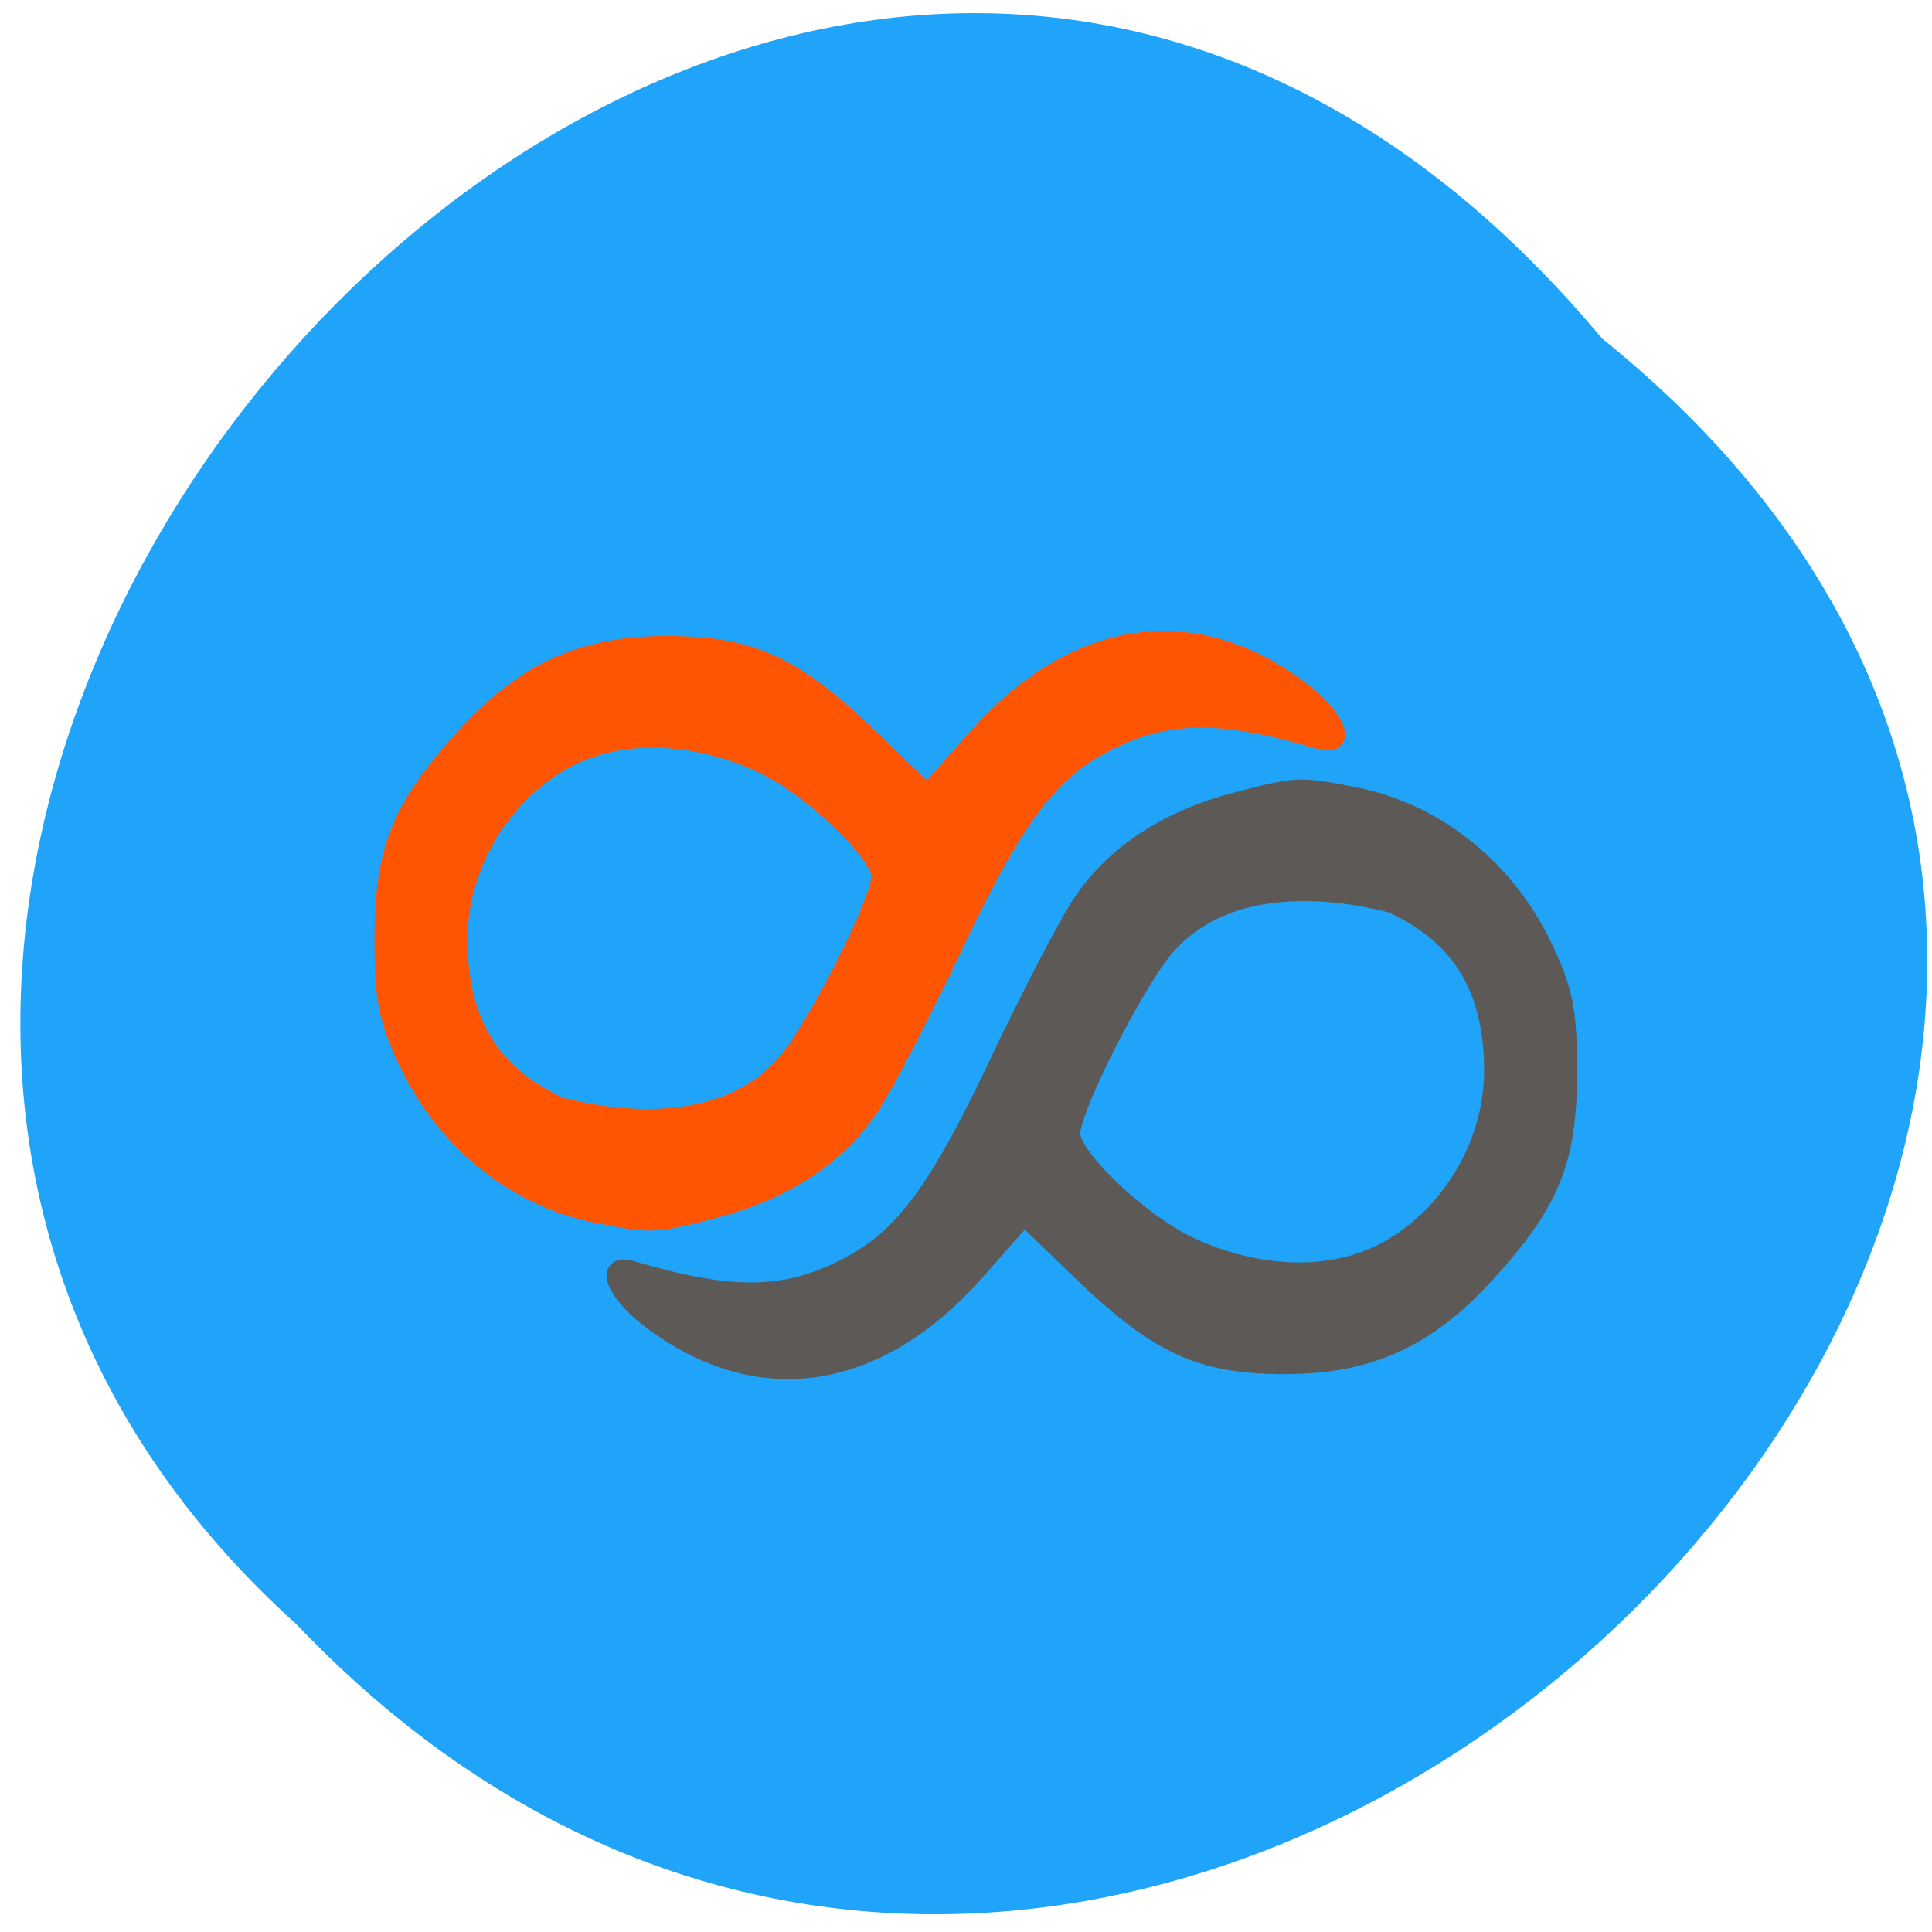 <svg xmlns="http://www.w3.org/2000/svg" xmlns:xlink="http://www.w3.org/1999/xlink" viewBox="0 0 256 256"><defs><path d="m 245.46 129.52 l -97.89 -96.9 c -5.556 -5.502 -16.222 -11.873 -23.7 -14.16 l -39.518 -12.08 c -7.479 -2.286 -18.1 0.391 -23.599 5.948 l -13.441 13.578 c -5.5 5.559 -14.502 14.653 -20 20.21 l -13.44 13.579 c -5.5 5.558 -8.07 16.206 -5.706 23.658 l 12.483 39.39 c 2.363 7.456 8.843 18.06 14.399 23.556 l 97.89 96.9 c 5.558 5.502 14.605 5.455 20.1 -0.101 l 36.26 -36.63 c 5.504 -5.559 14.503 -14.651 20 -20.21 l 36.26 -36.629 c 5.502 -5.56 5.455 -14.606 -0.101 -20.11 z m -178.09 -50.74 c -7.198 0 -13.03 -5.835 -13.03 -13.03 0 -7.197 5.835 -13.03 13.03 -13.03 7.197 0 13.03 5.835 13.03 13.03 -0.001 7.198 -5.836 13.03 -13.03 13.03 z" id="0"/><use id="1" xlink:href="#0"/><clipPath id="2"><use xlink:href="#0"/></clipPath><clipPath clip-path="url(#2)"><use xlink:href="#1"/></clipPath><clipPath clip-path="url(#2)"><use xlink:href="#1"/></clipPath></defs><g fill="#1fa4f9" color="#000"><path d="M 212.32,840.15 C 342.21,945 152.05,1134.27 37.11,1013.36 -78.08,909.3 101.7,707.34 212.32,840.15 z" transform="matrix(0.987 0 0 0.984 2.694 -781.88)"/></g><g stroke-width="2.424"><path d="m 78.875 160.79 c -10.42 -2.085 -19.684 -9.463 -24.592 -19.588 c -2.936 -6.06 -3.466 -8.687 -3.448 -17.13 0.025 -11.503 2.312 -17.1 10.788 -26.417 7.896 -8.676 15.567 -12.168 26.735 -12.171 11.245 -0.003 16.83 2.605 27.362 12.78 l 7.161 6.918 l 6.266 -7.121 c 13.276 -15.09 29.19 -17.397 43.531 -6.32 4.57 3.53 5.894 7.407 2.155 6.308 -13.357 -3.926 -20.389 -3.809 -28.591 0.475 -7.367 3.848 -11.903 9.965 -19.871 26.795 -4.22 8.914 -9.193 18.488 -11.05 21.275 -4.368 6.553 -11.324 11.145 -20.55 13.566 -8.08 2.121 -8.379 2.133 -15.894 0.629 z m 26.598 -21.598 c 4.9 -7.235 11.197 -20.2 11.197 -23.06 0 -3.089 -9.183 -11.993 -16.199 -15.14 -7.885 -3.533 -17.264 -4.47 -24.827 -0.762 -8.565 4.2 -15 13.978 -14.915 24.53 0.087 10.757 4.379 17.716 13.473 21.845 11.545 2.952 24.506 2.353 31.27 -7.418 z" fill="#f50" stroke="#f50"/><path d="m 179.72 105.56 c 10.42 2.085 19.684 9.463 24.592 19.588 2.936 6.06 3.466 8.687 3.448 17.13 -0.025 11.503 -2.312 17.1 -10.788 26.417 -7.896 8.676 -15.567 12.168 -26.735 12.171 -11.245 0.004 -16.83 -2.605 -27.362 -12.78 l -7.161 -6.918 l -6.266 7.121 c -13.276 15.09 -29.19 17.397 -43.53 6.32 -4.57 -3.53 -5.894 -7.407 -2.155 -6.308 13.357 3.926 20.389 3.809 28.591 -0.475 7.367 -3.848 11.903 -9.965 19.871 -26.795 4.22 -8.914 9.193 -18.488 11.05 -21.275 4.368 -6.553 11.324 -11.145 20.55 -13.566 8.08 -2.121 8.379 -2.133 15.894 -0.629 z m -26.598 21.598 c -4.9 7.235 -11.197 20.2 -11.197 23.06 0 3.089 9.183 11.993 16.199 15.14 7.885 3.533 17.264 4.47 24.827 0.762 8.565 -4.2 15 -13.978 14.915 -24.53 -0.087 -10.757 -4.379 -17.716 -13.473 -21.845 -11.546 -2.952 -24.506 -2.353 -31.27 7.418 z" fill="#5c5956" stroke="#5c5956"/></g></svg>